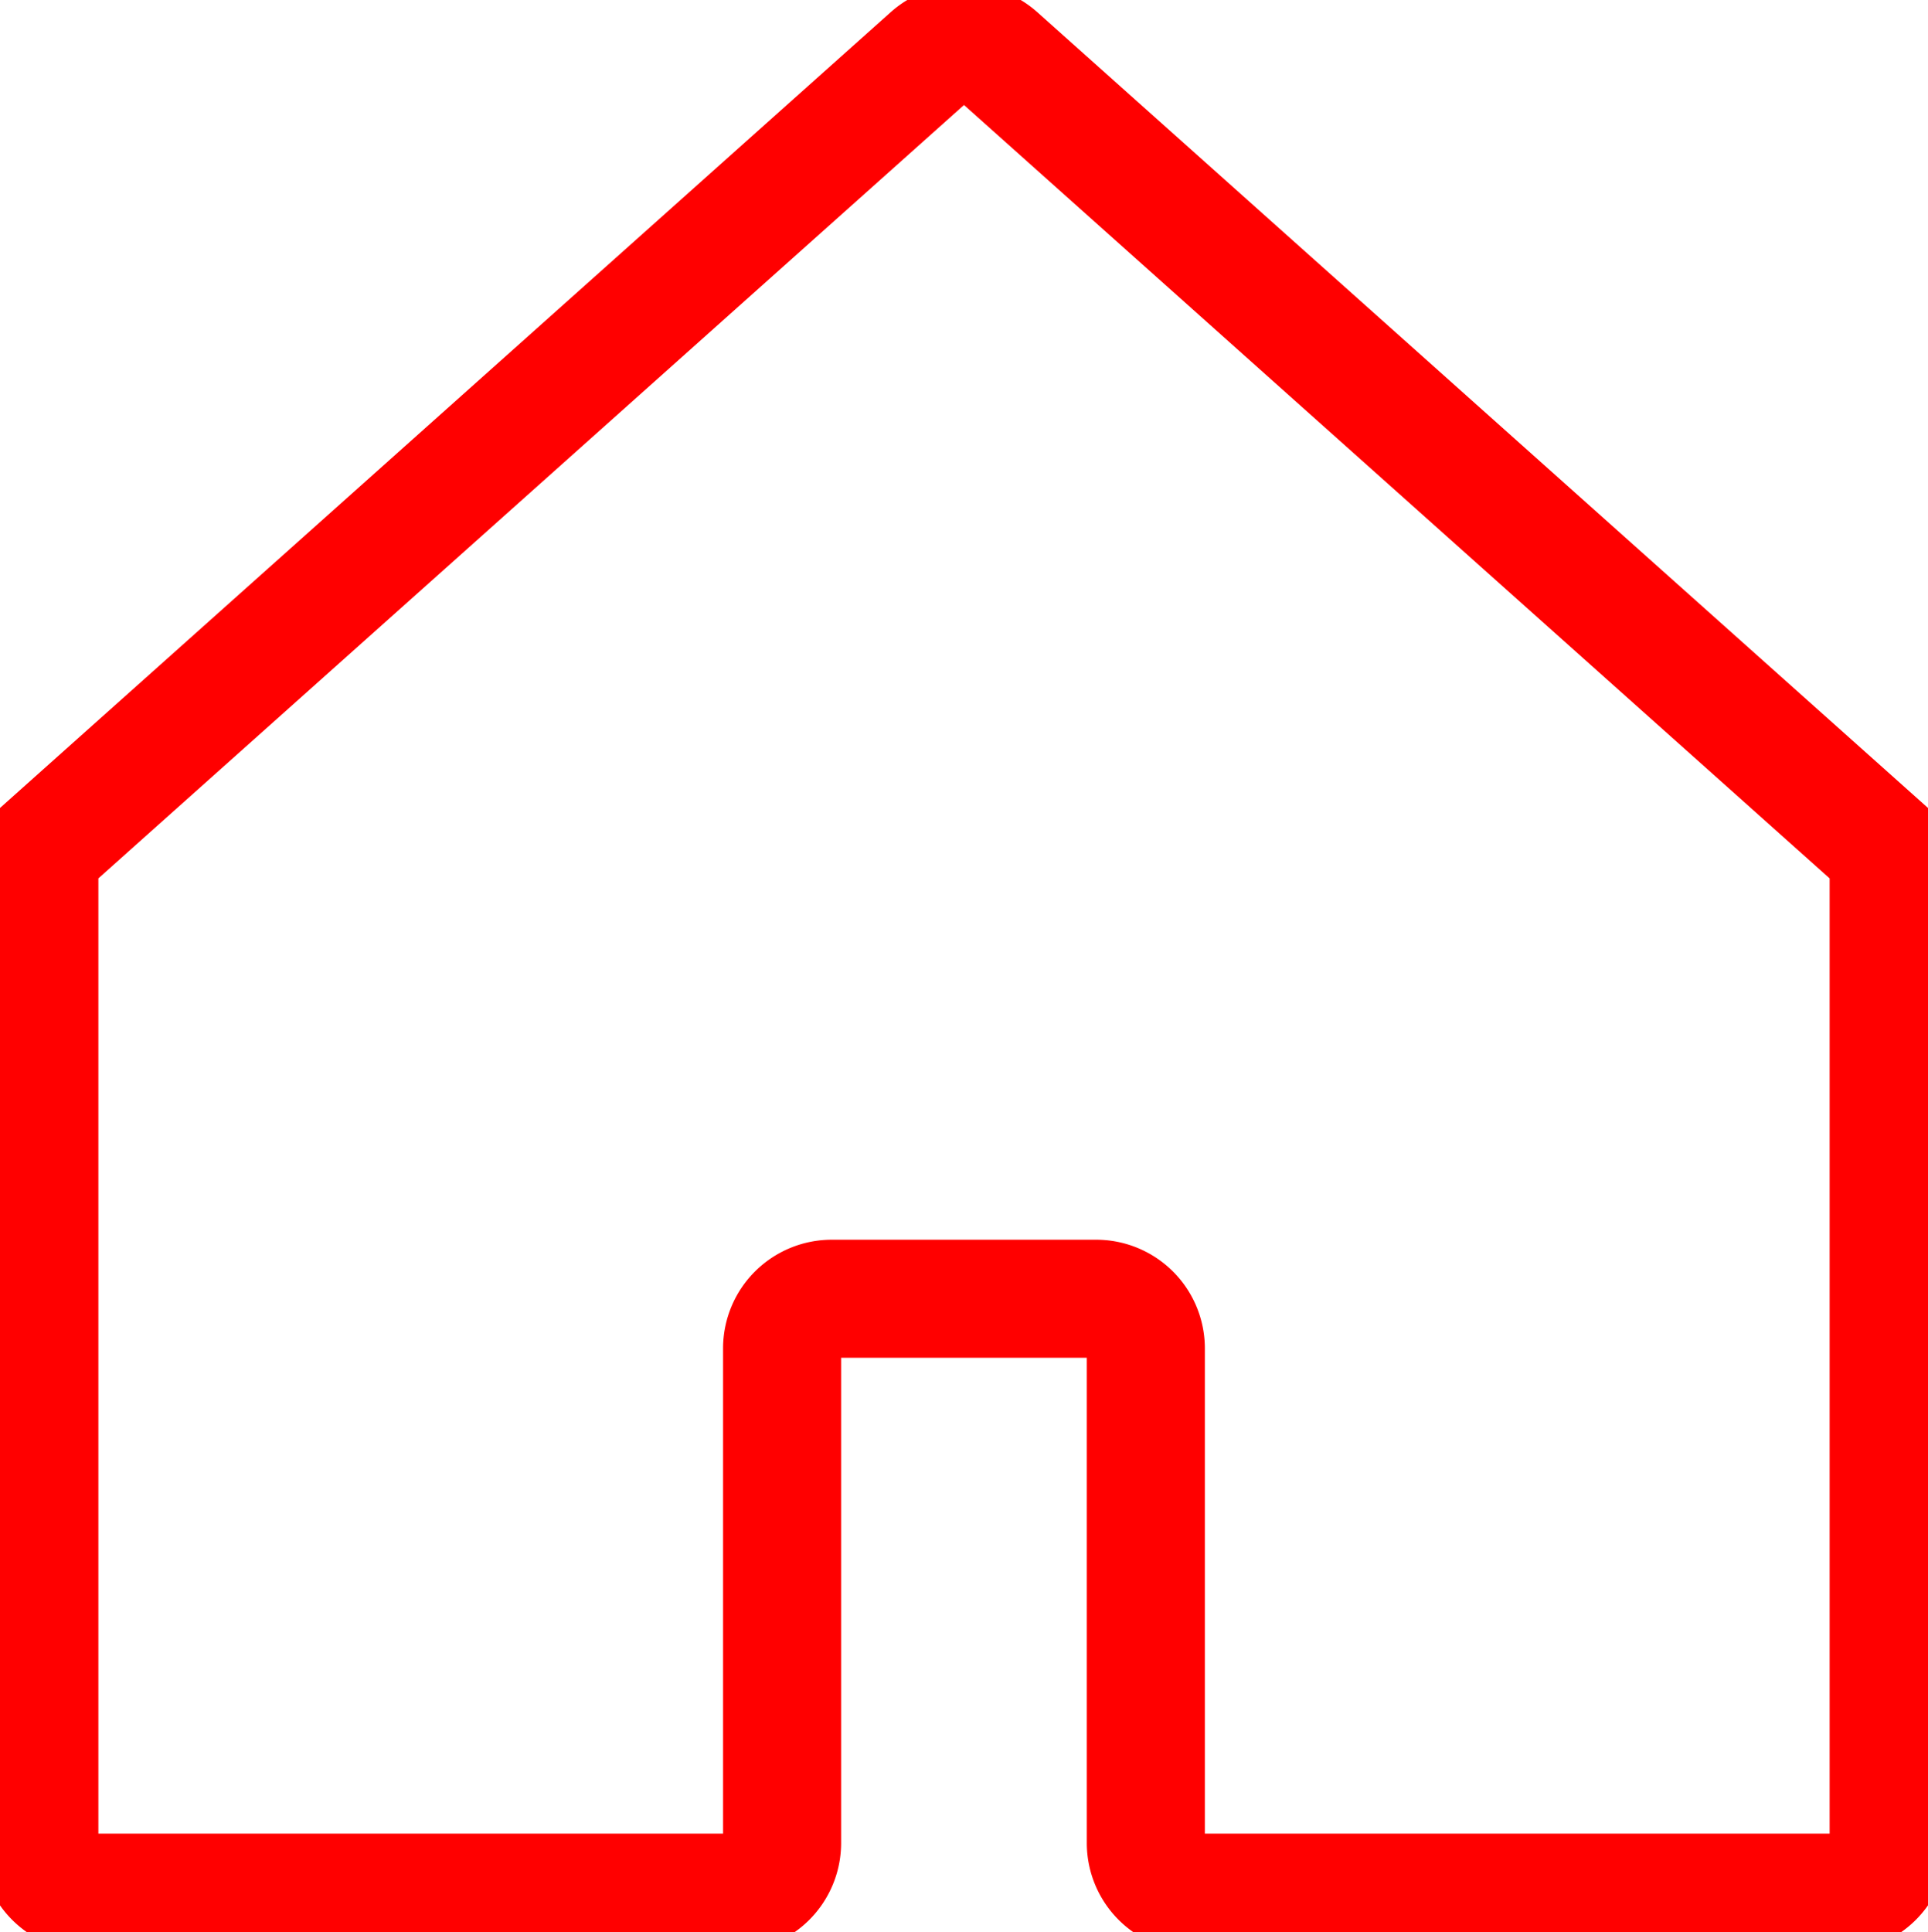 <svg xmlns="http://www.w3.org/2000/svg" width="24.499" height="24.55" viewBox="0 0 24.499 24.55">
  <path id="Path_4028" data-name="Path 4028" d="M28.166,14.935v12.6a.631.631,0,0,1-.639.623H19.366a.631.631,0,0,1-.639-.623v-6.3a.631.631,0,0,0-.639-.623H14.744a.631.631,0,0,0-.639.623v6.3a.631.631,0,0,1-.639.623H5.306a.631.631,0,0,1-.639-.623v-12.6h0l5.875-5.248,5.443-4.863a.651.651,0,0,1,.863,0l5.443,4.863,5.875,5.248Z" transform="translate(-4.167 -4.11)" fill="none" stroke="red" stroke-linecap="round" stroke-linejoin="round" stroke-width="1.5"/>
</svg>
